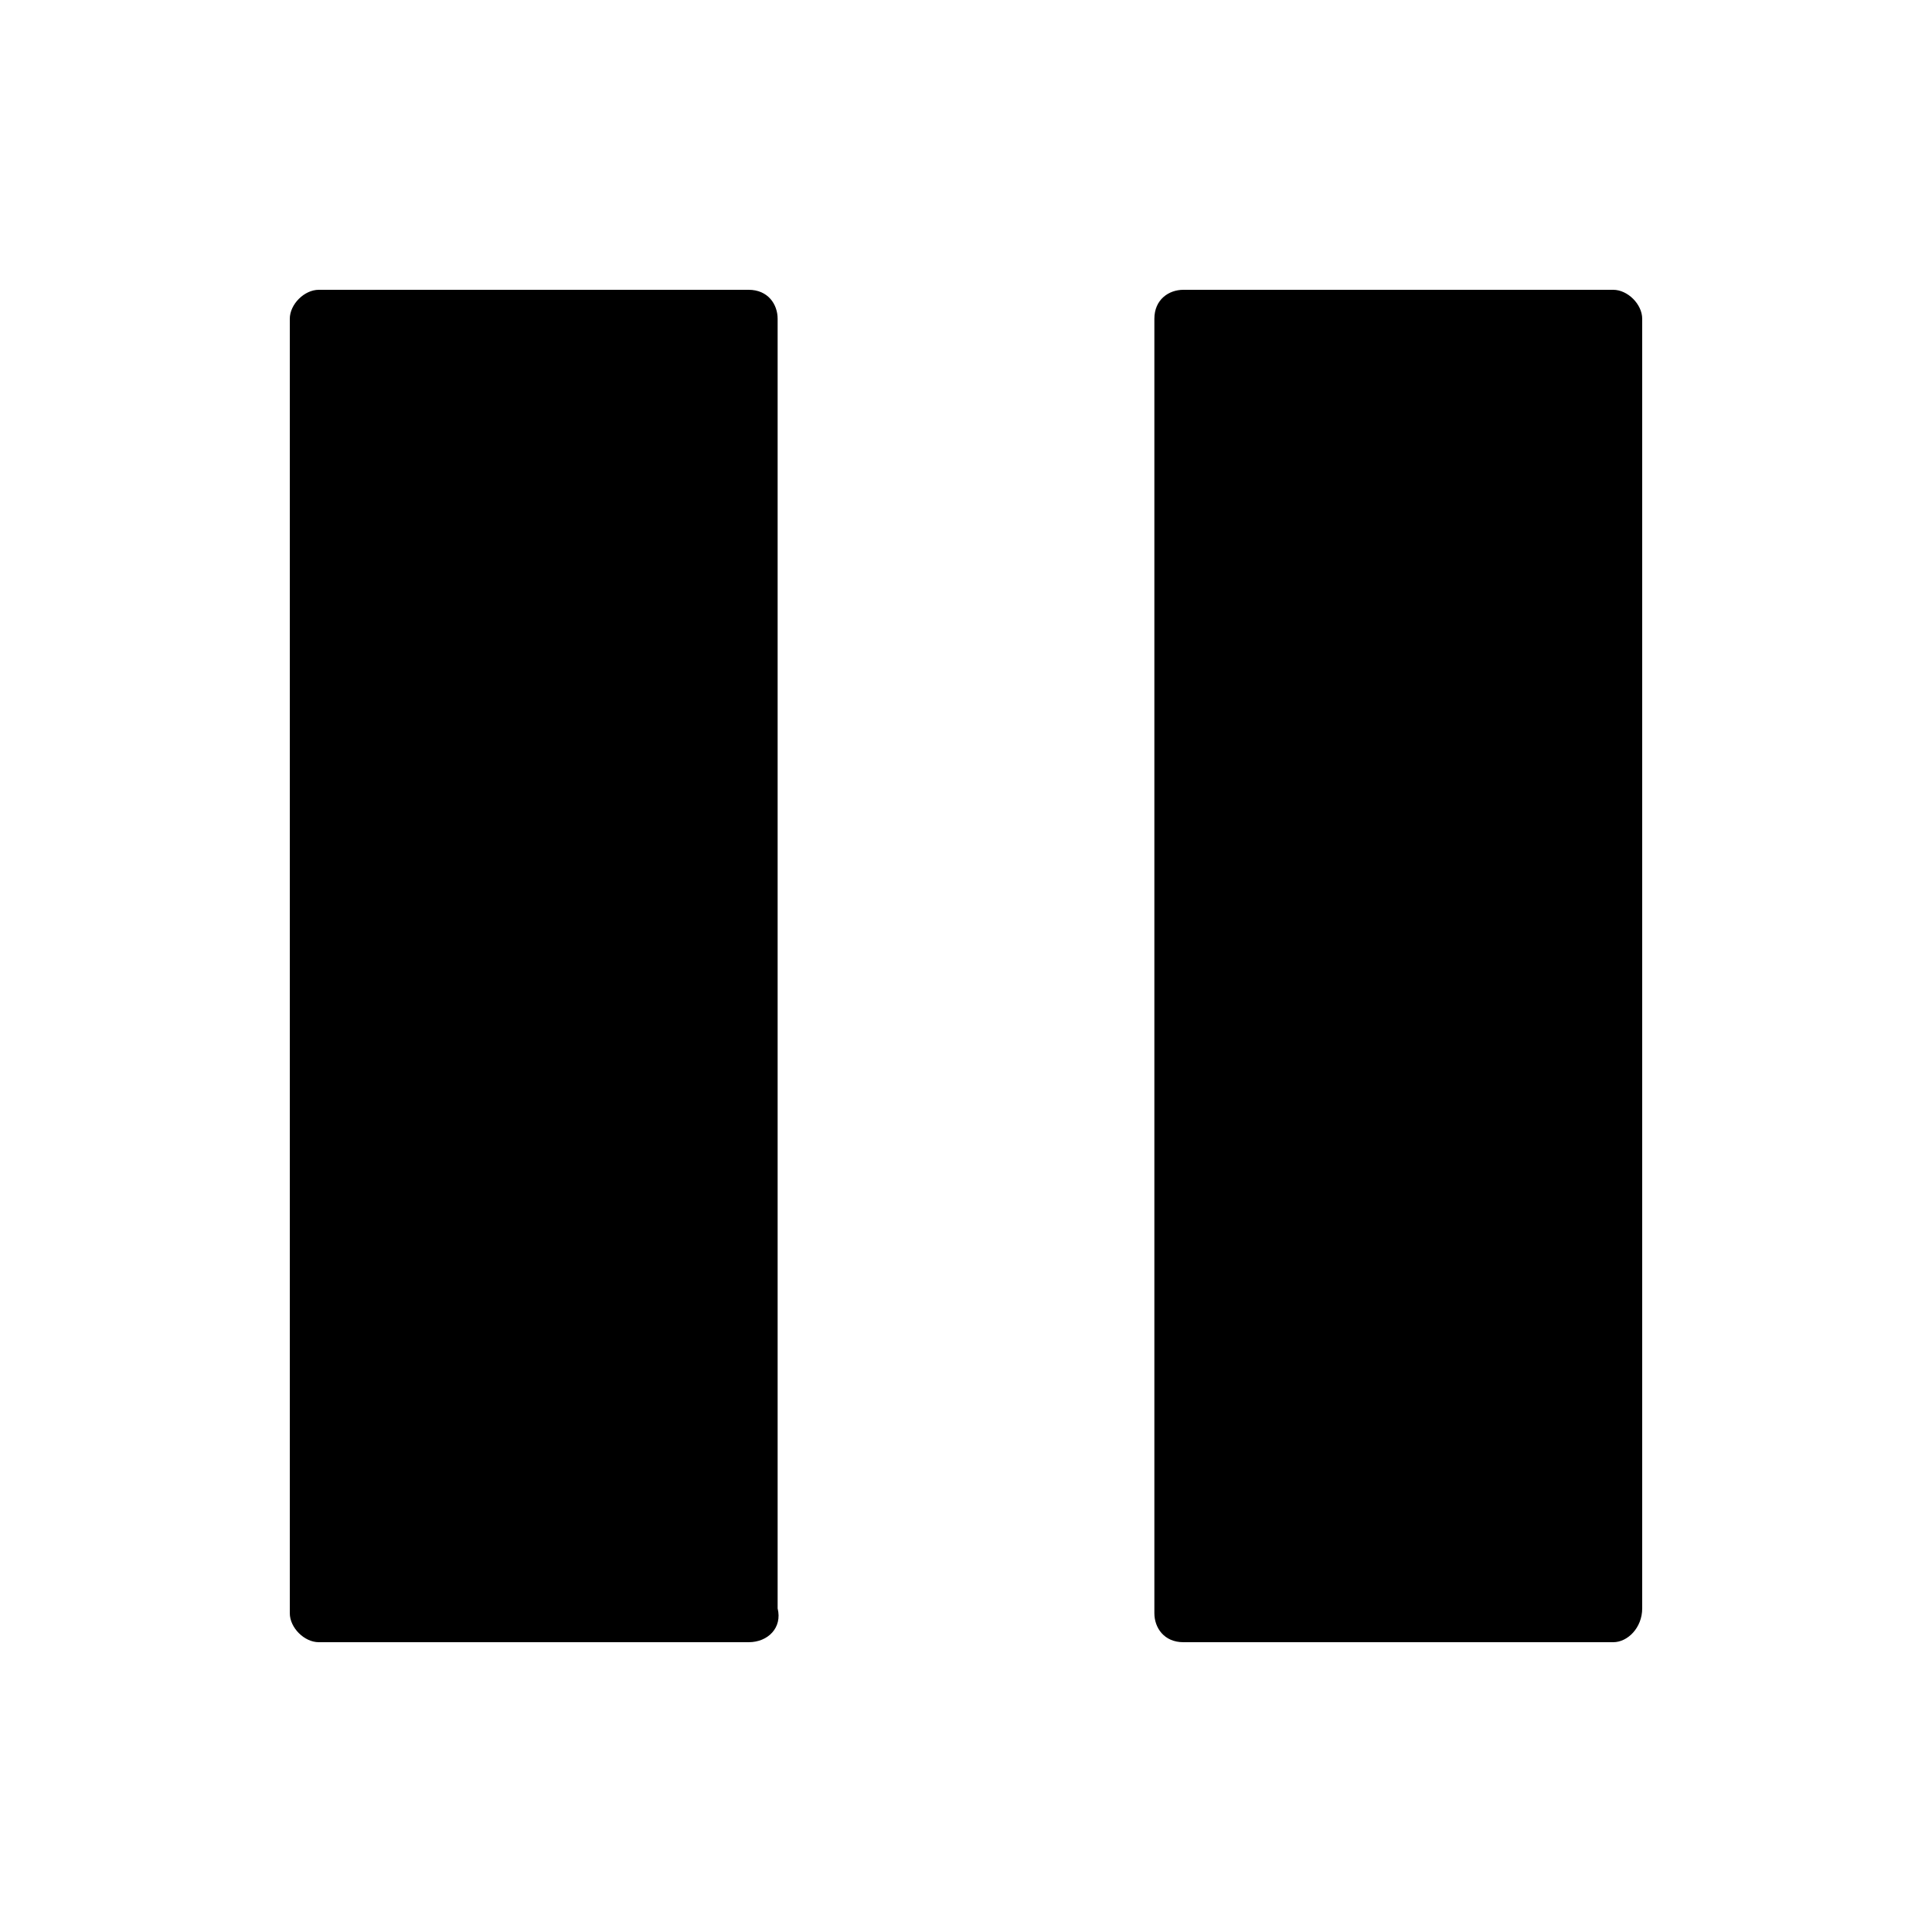 <svg xmlns="http://www.w3.org/2000/svg" width="40" height="40" viewBox="0 0 40 40">
  <path class="emphasize fill" d="M15.5,34H6.6C6.3,34,6,33.7,6,33.4V6.6C6,6.3,6.3,6,6.6,6h8.9c0.4,0,0.6,0.3,0.6,0.6v26.7C16.2,33.7,15.9,34,15.5,34z M33.4,34h-8.9c-0.4,0-0.6-0.3-0.6-0.6V6.6c0-0.4,0.3-0.6,0.6-0.6h8.9C33.7,6,34,6.3,34,6.6v26.7C34,33.7,33.7,34,33.4,34z"/>
</svg>

